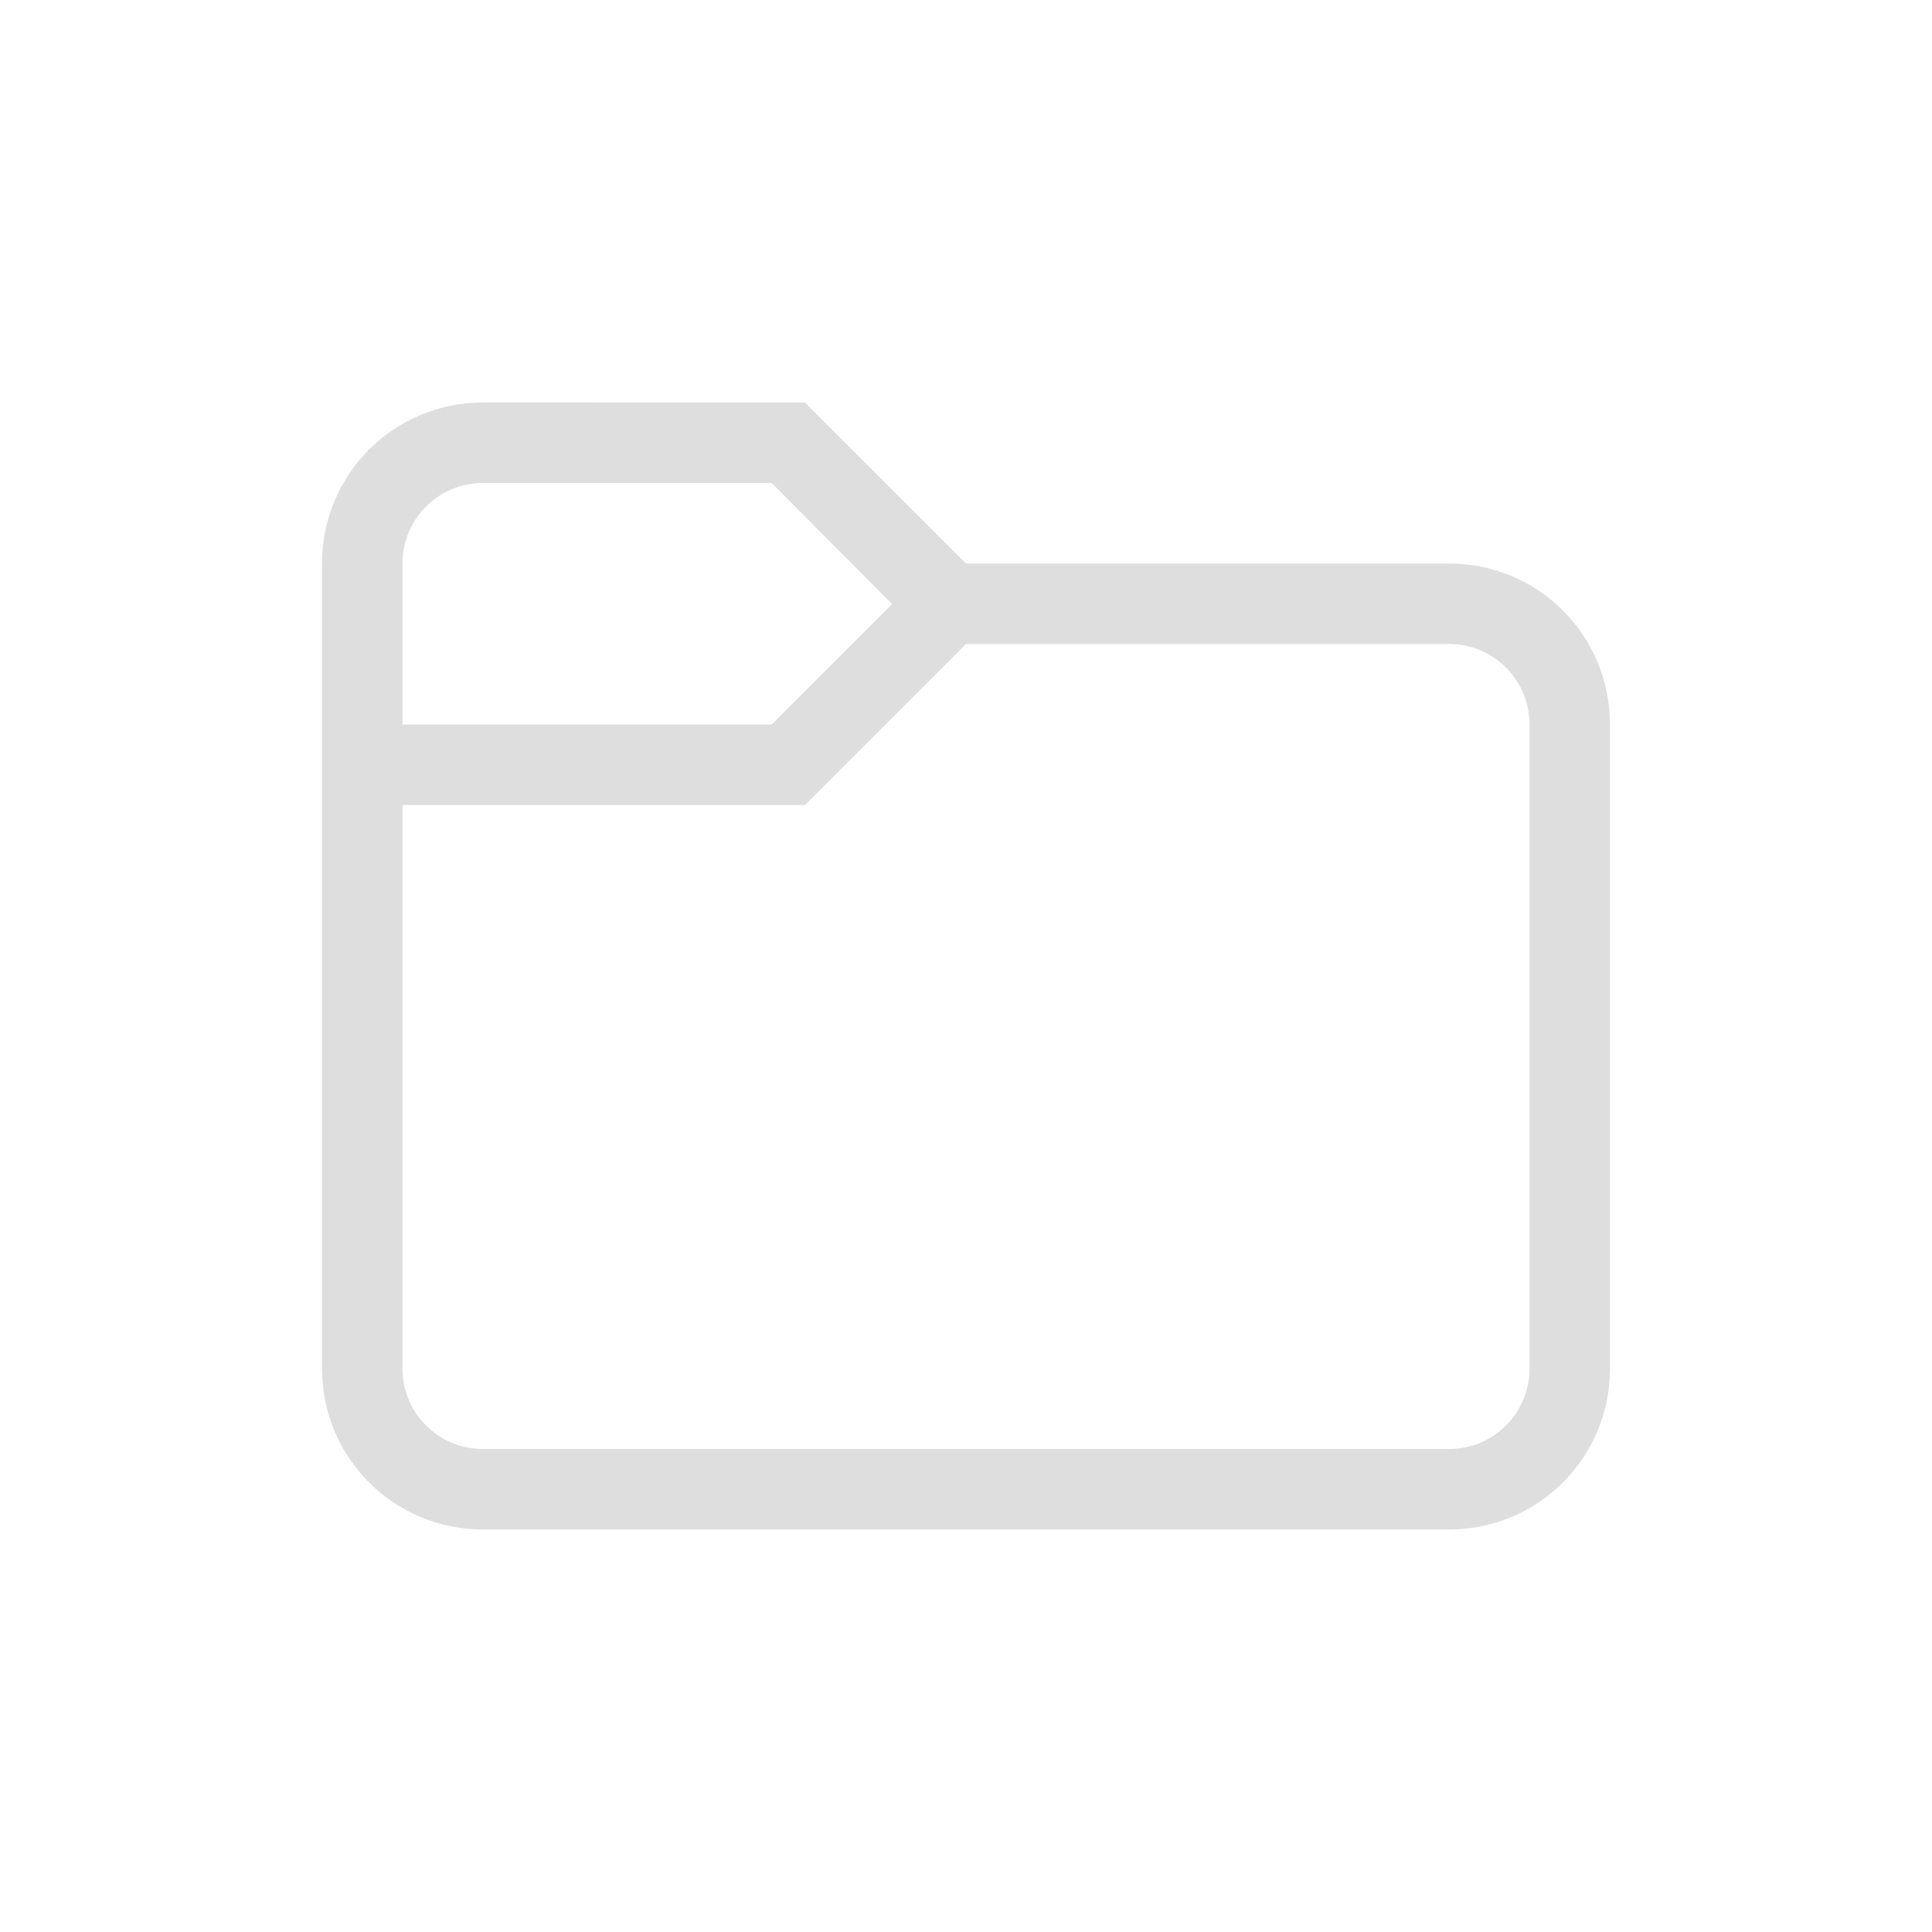 <svg xmlns="http://www.w3.org/2000/svg" width="24" height="24"><path fill="currentColor" d="M6 5c-1.108 0-2 .892-2 2v10c0 1.108.892 2 2 2h12c1.108 0 2-.892 2-2V9c0-1.108-.892-2-2-2h-6l-2-2zm0 1h3.586l1.496 1.504L9.586 9H5V7c0-.554.446-1 1-1zm6 2h6c.554 0 1 .446 1 1v8c0 .554-.446 1-1 1H6c-.554 0-1-.446-1-1v-7h5z" style="color:#dedede"/></svg>